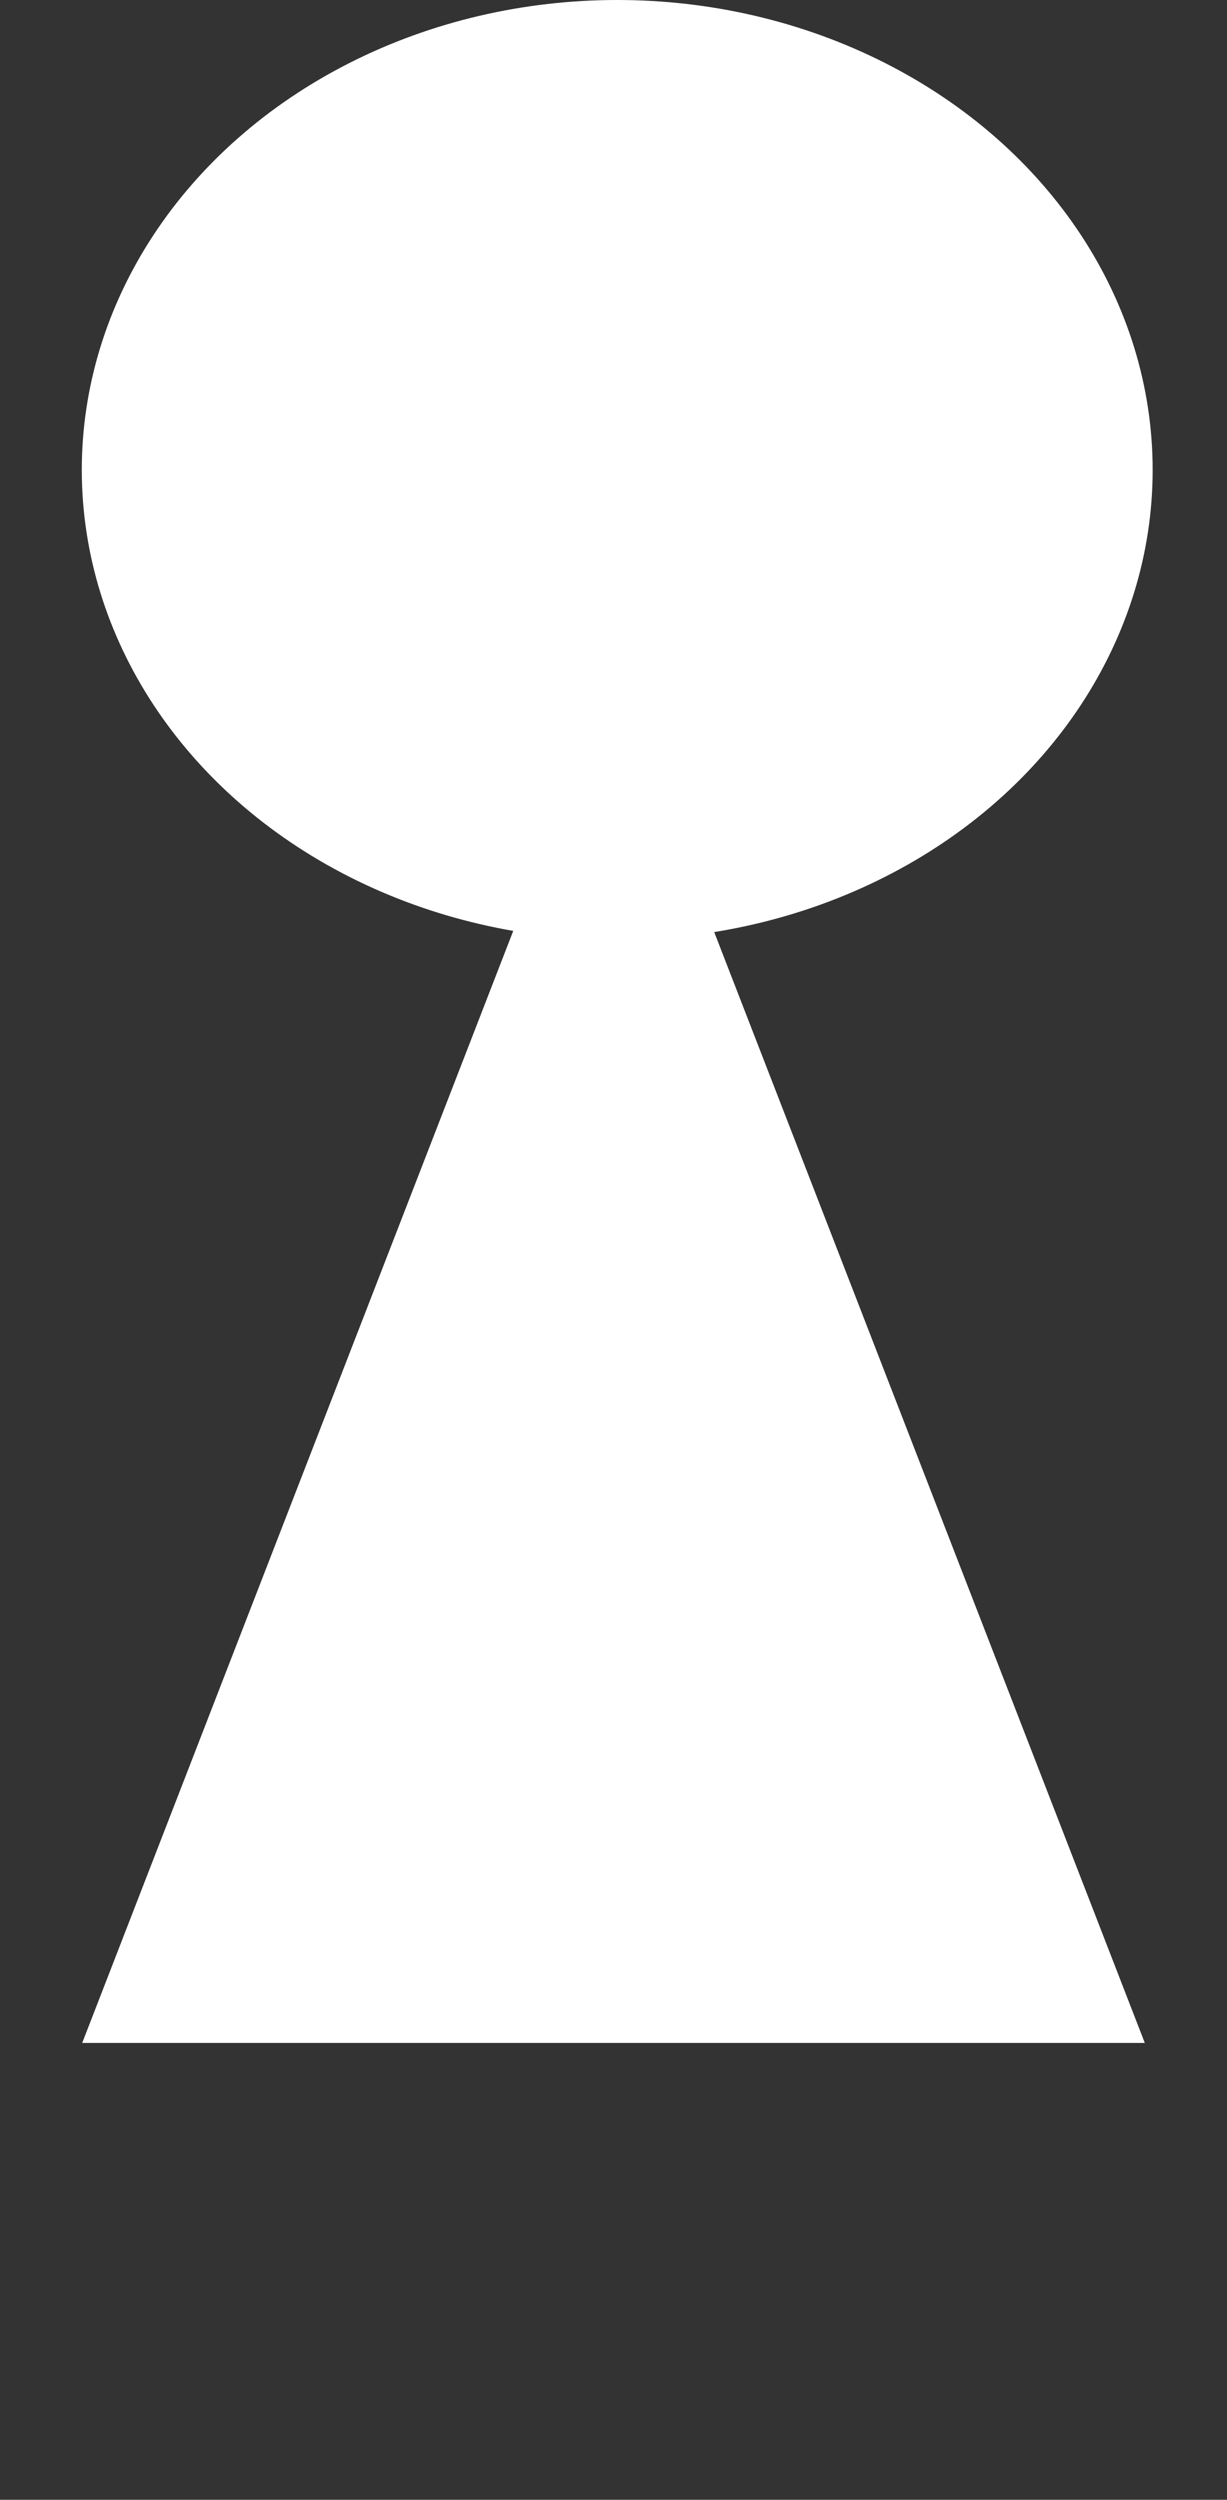 <svg width="27" height="55" viewBox="0 0 27 55" fill="none" xmlns="http://www.w3.org/2000/svg">
<rect x="0" y="0" width="27" height="55" fill="#333333" stroke="none"/>
<ellipse cx="13.582" cy="10.339" rx="11.782" ry="10.339" fill="white"/>
<path d="M13.5 14.791L25.191 44.948H1.809L13.5 14.791Z" fill="white"/>
</svg>
